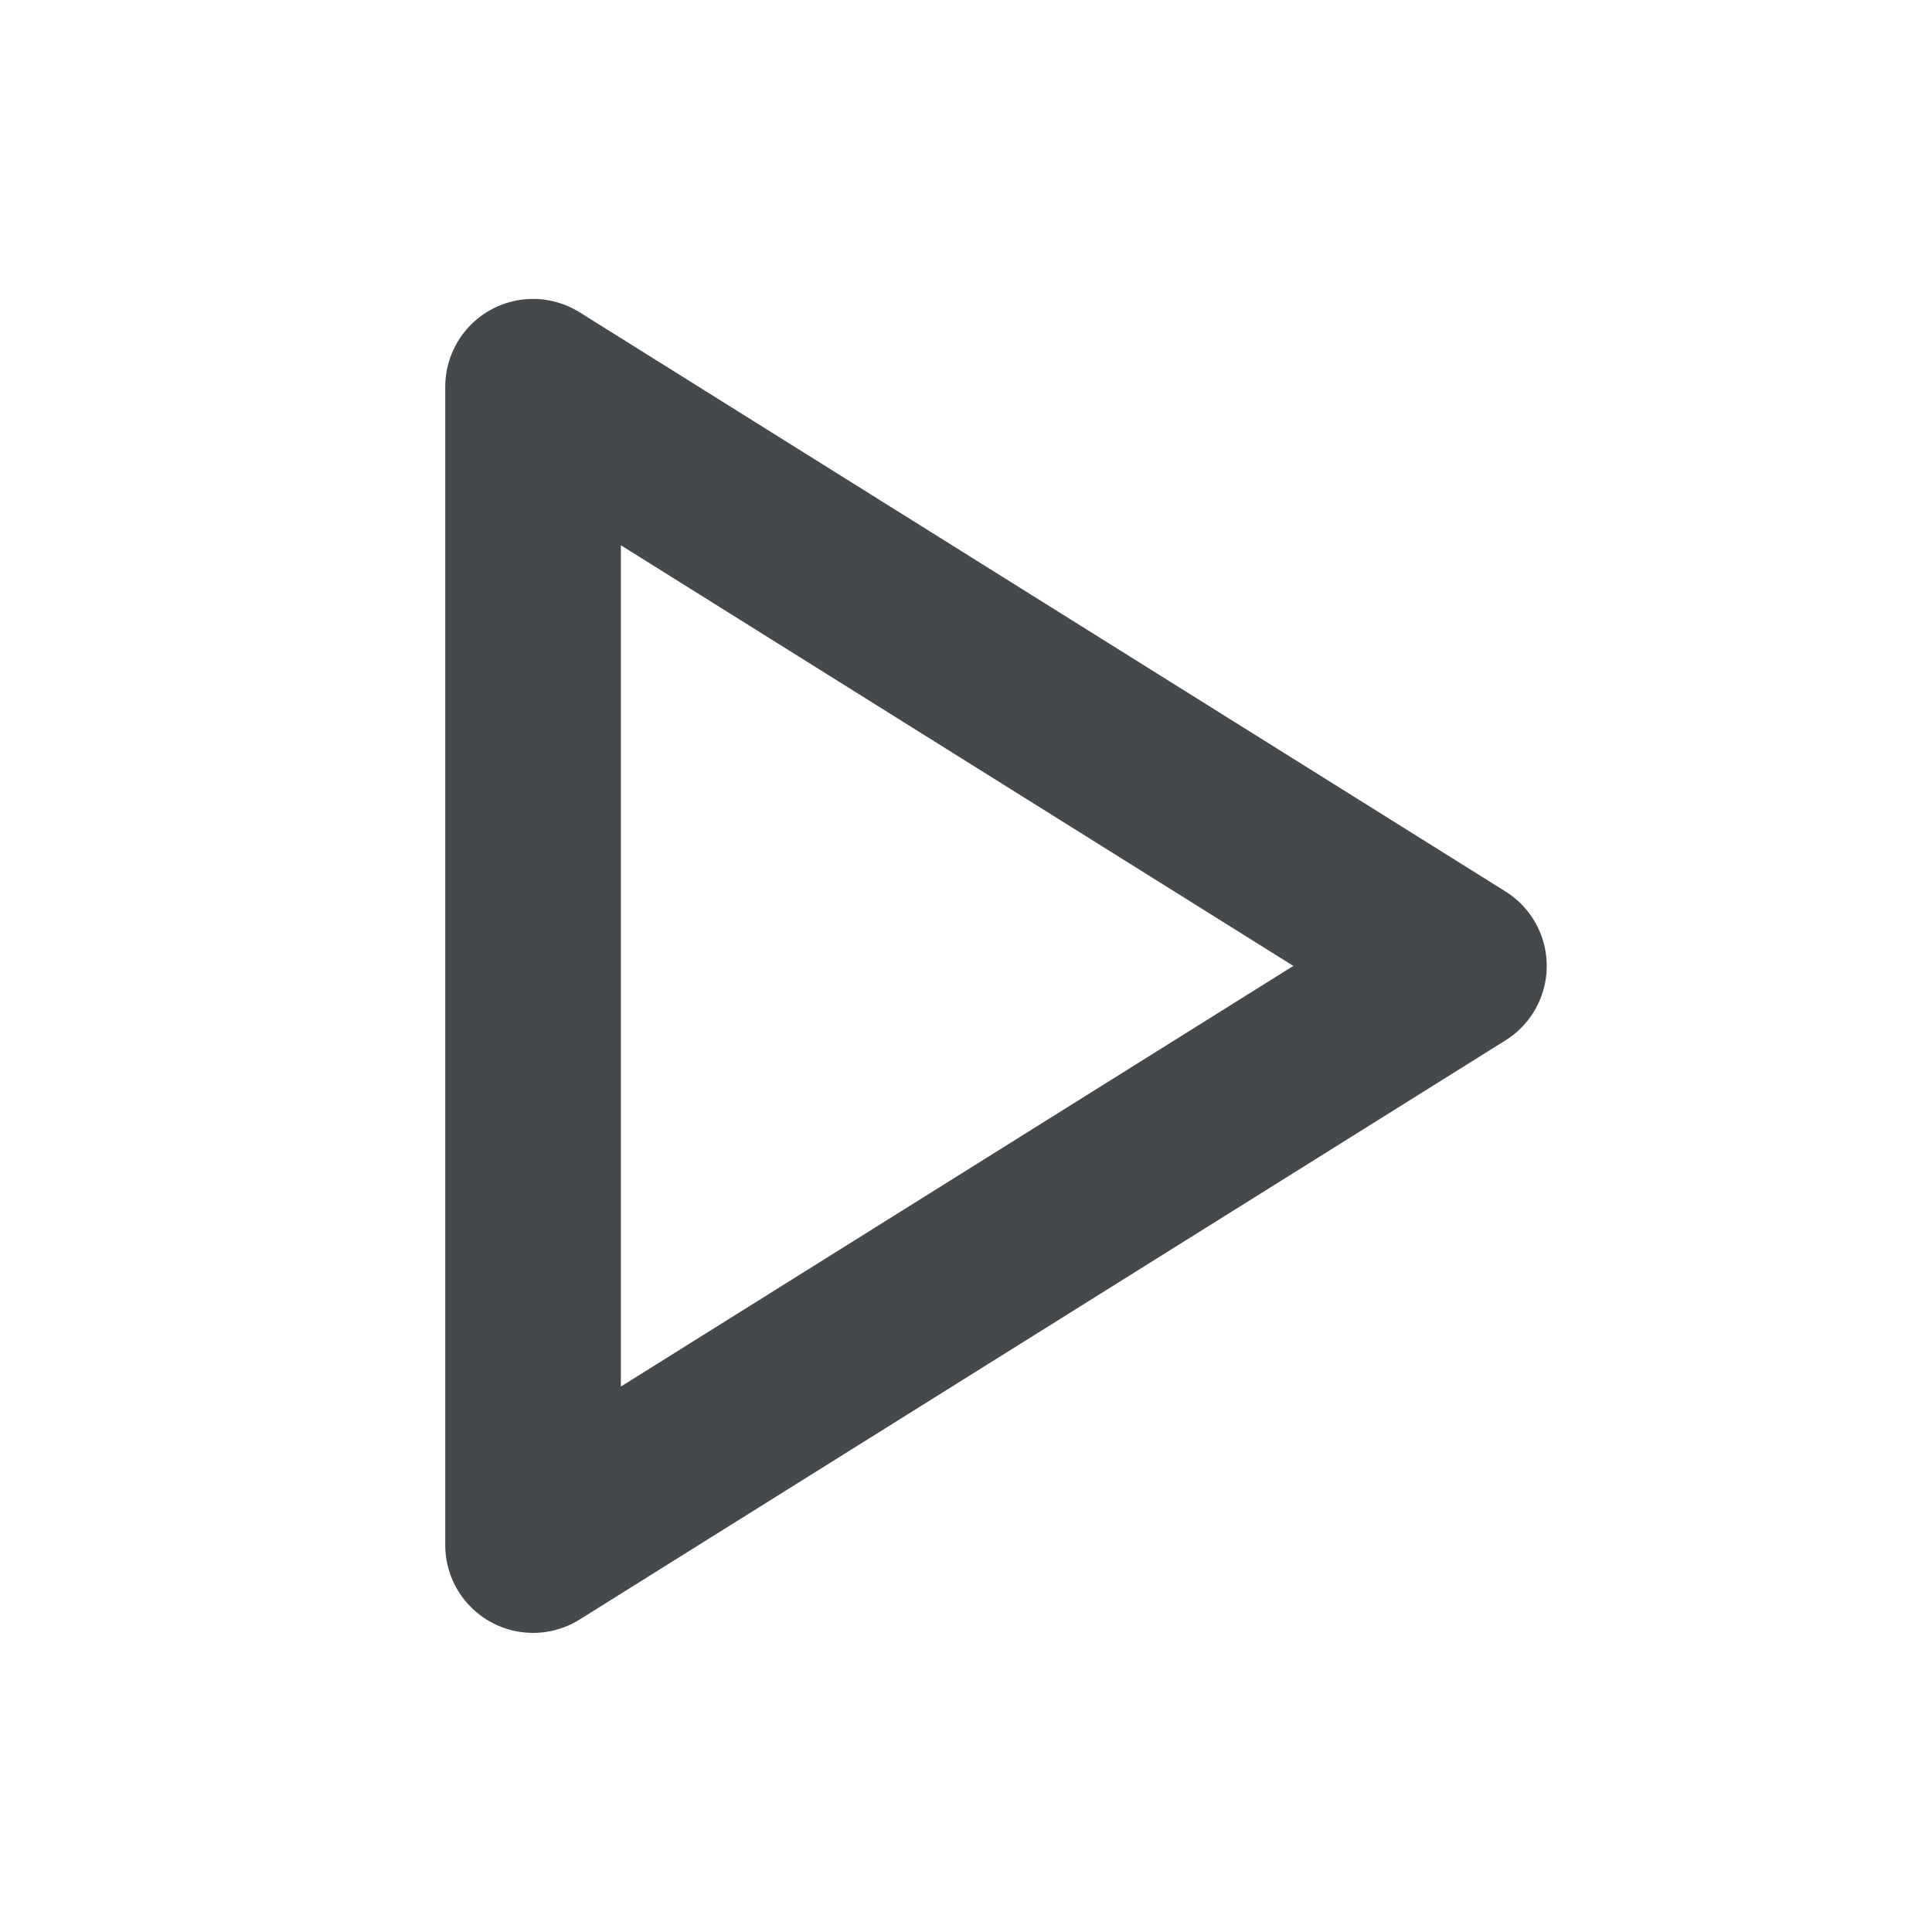 <?xml version="1.0" encoding="UTF-8"?>
<svg id="g" width="22" height="22" version="1.1" xmlns="http://www.w3.org/2000/svg" xmlns:cc="http://creativecommons.org/ns#" xmlns:dc="http://purl.org/dc/elements/1.1/" xmlns:rdf="http://www.w3.org/1999/02/22-rdf-syntax-ns#">
	<defs id="a">
		<style id="current-color-scheme" type="text/css">.ColorScheme-Text {color:#090d11;}</style>
	</defs>
	<path id="f" class="ColorScheme-Text" d="m6.07 17.594 10.543-6.595-10.543-6.595z" style="fill:none;stroke-linecap:round;stroke-linejoin:round;stroke-opacity:.75;stroke-width:2;stroke:currentColor"/>
</svg>
